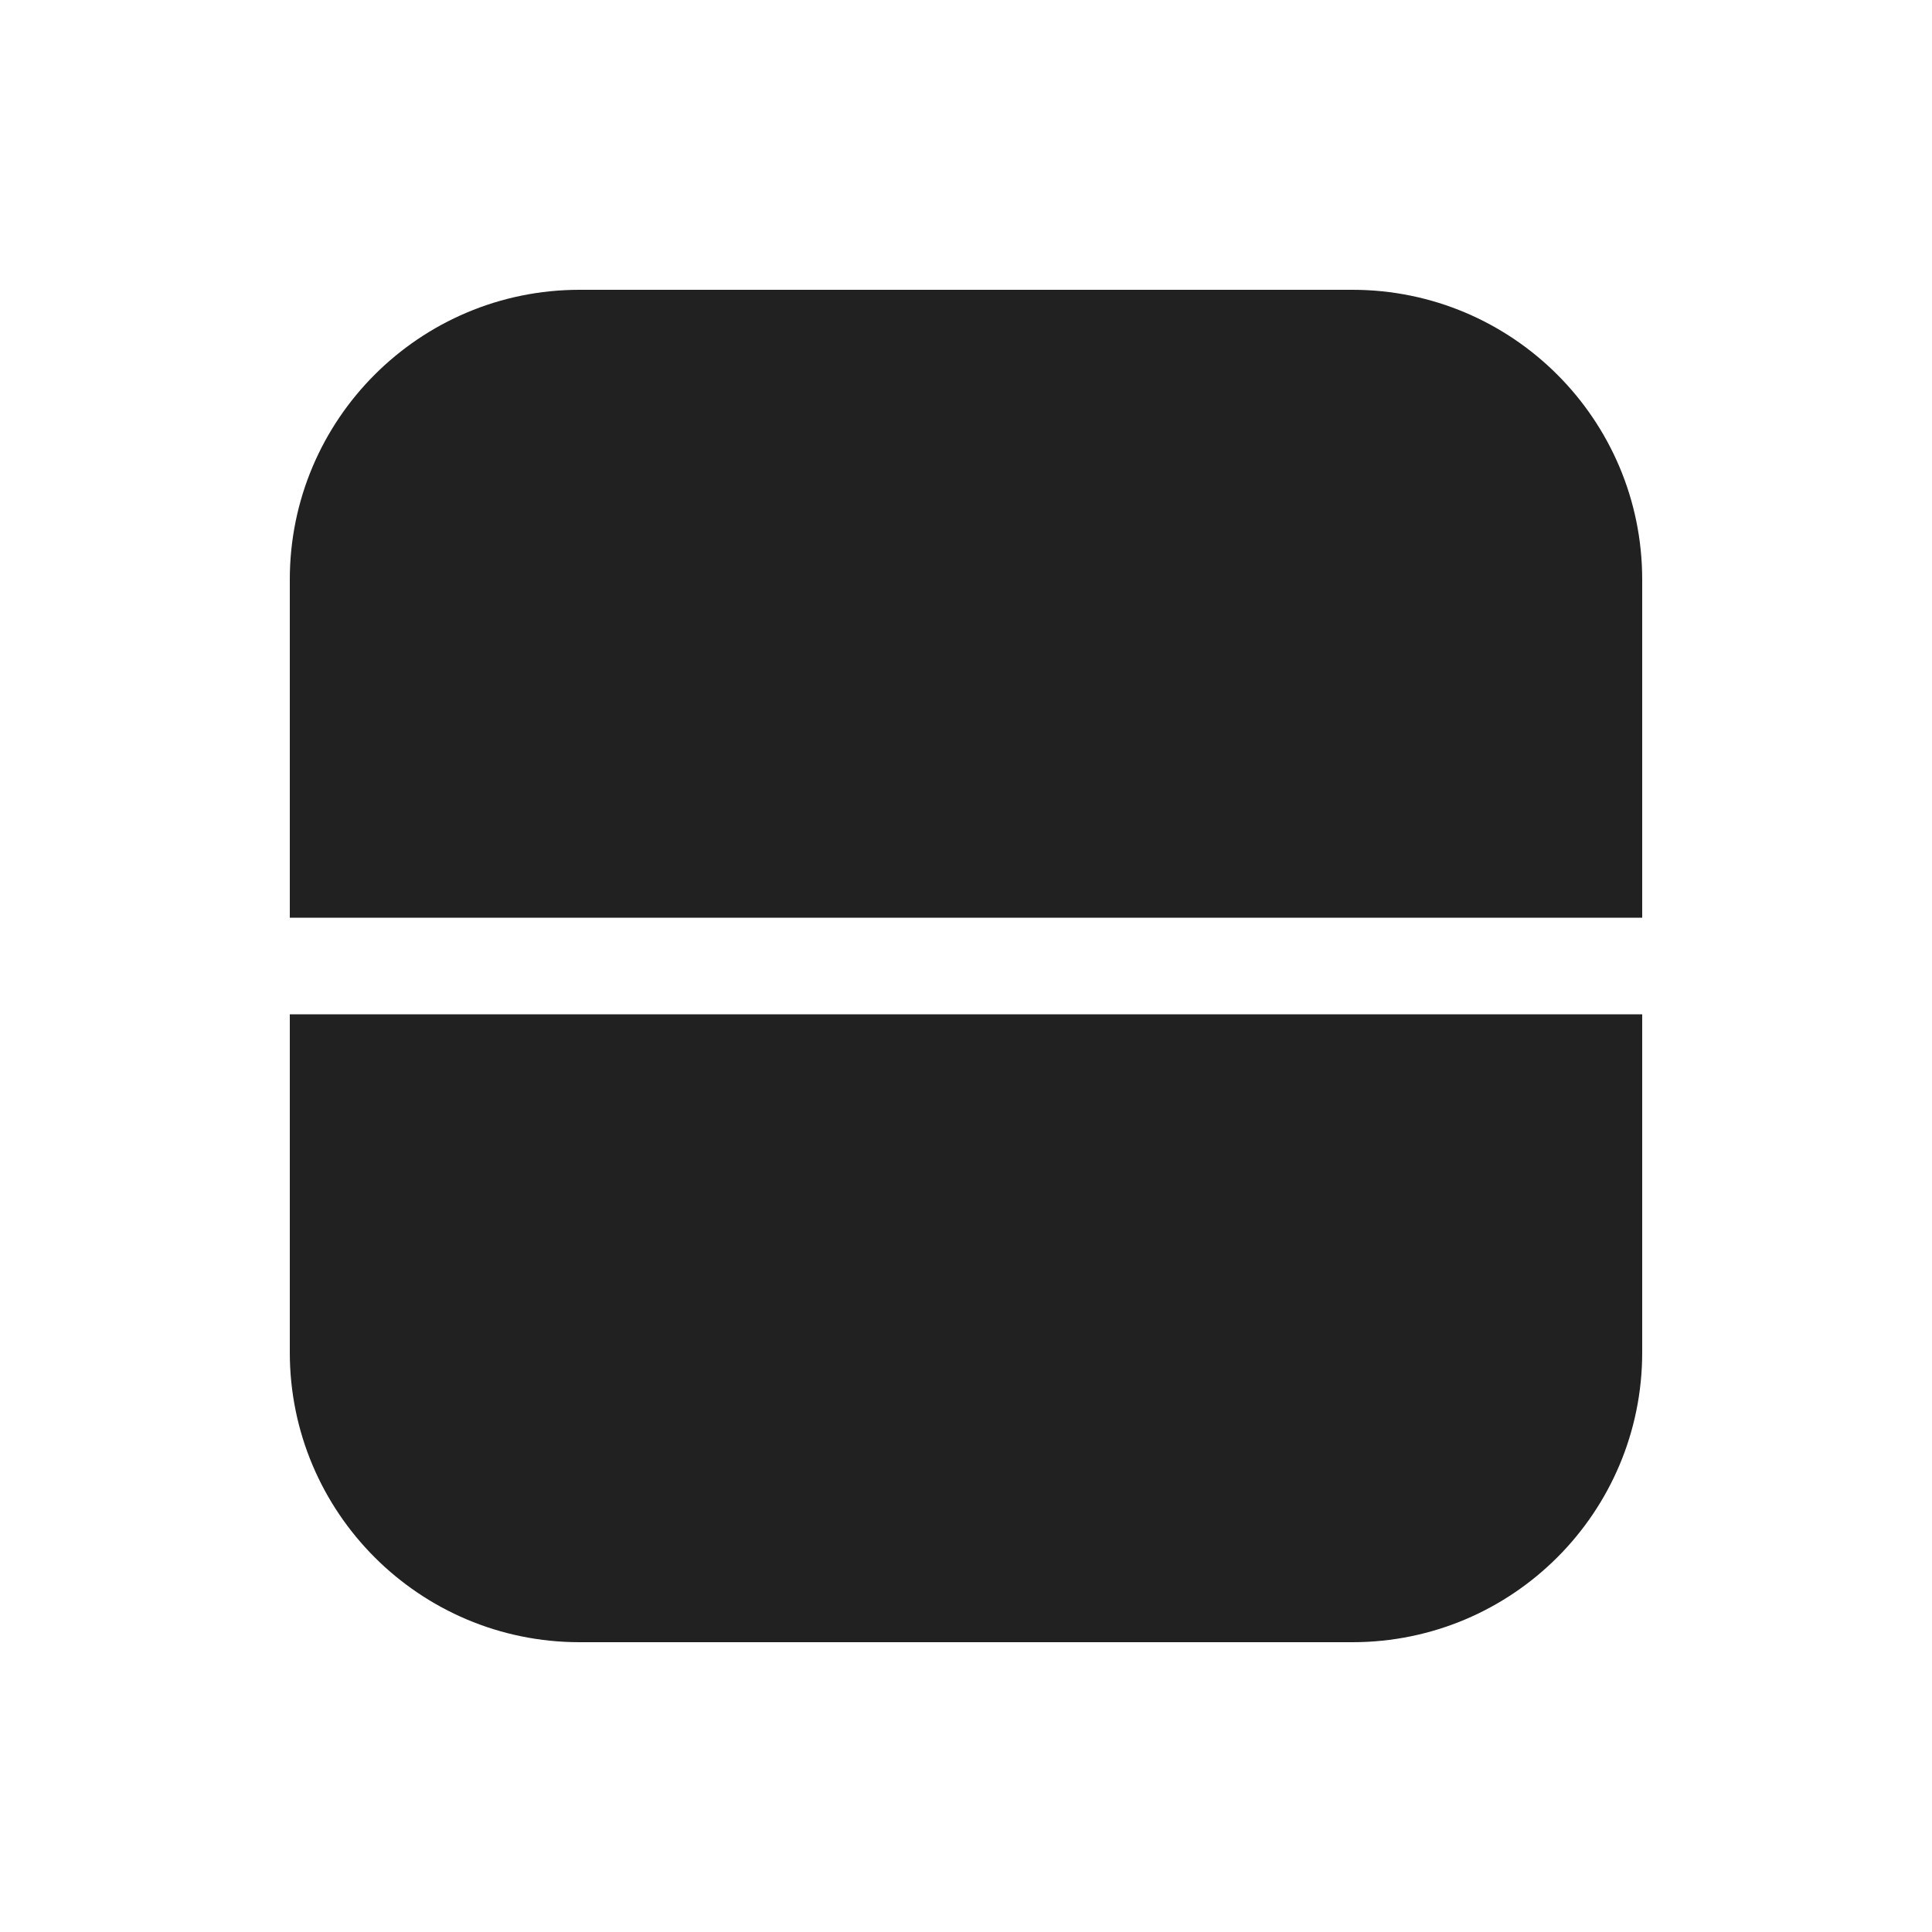 <svg width="20" height="20" viewBox="0 0 20 20" fill="none" xmlns="http://www.w3.org/2000/svg">
<path d="M3 6C3 4.343 4.343 3 6 3H14C15.657 3 17 4.343 17 6V9.5H3V6ZM3 10.5V14C3 15.657 4.343 17 6 17H14C15.657 17 17 15.657 17 14V10.5H3Z" fill="#212121"/>
</svg>
